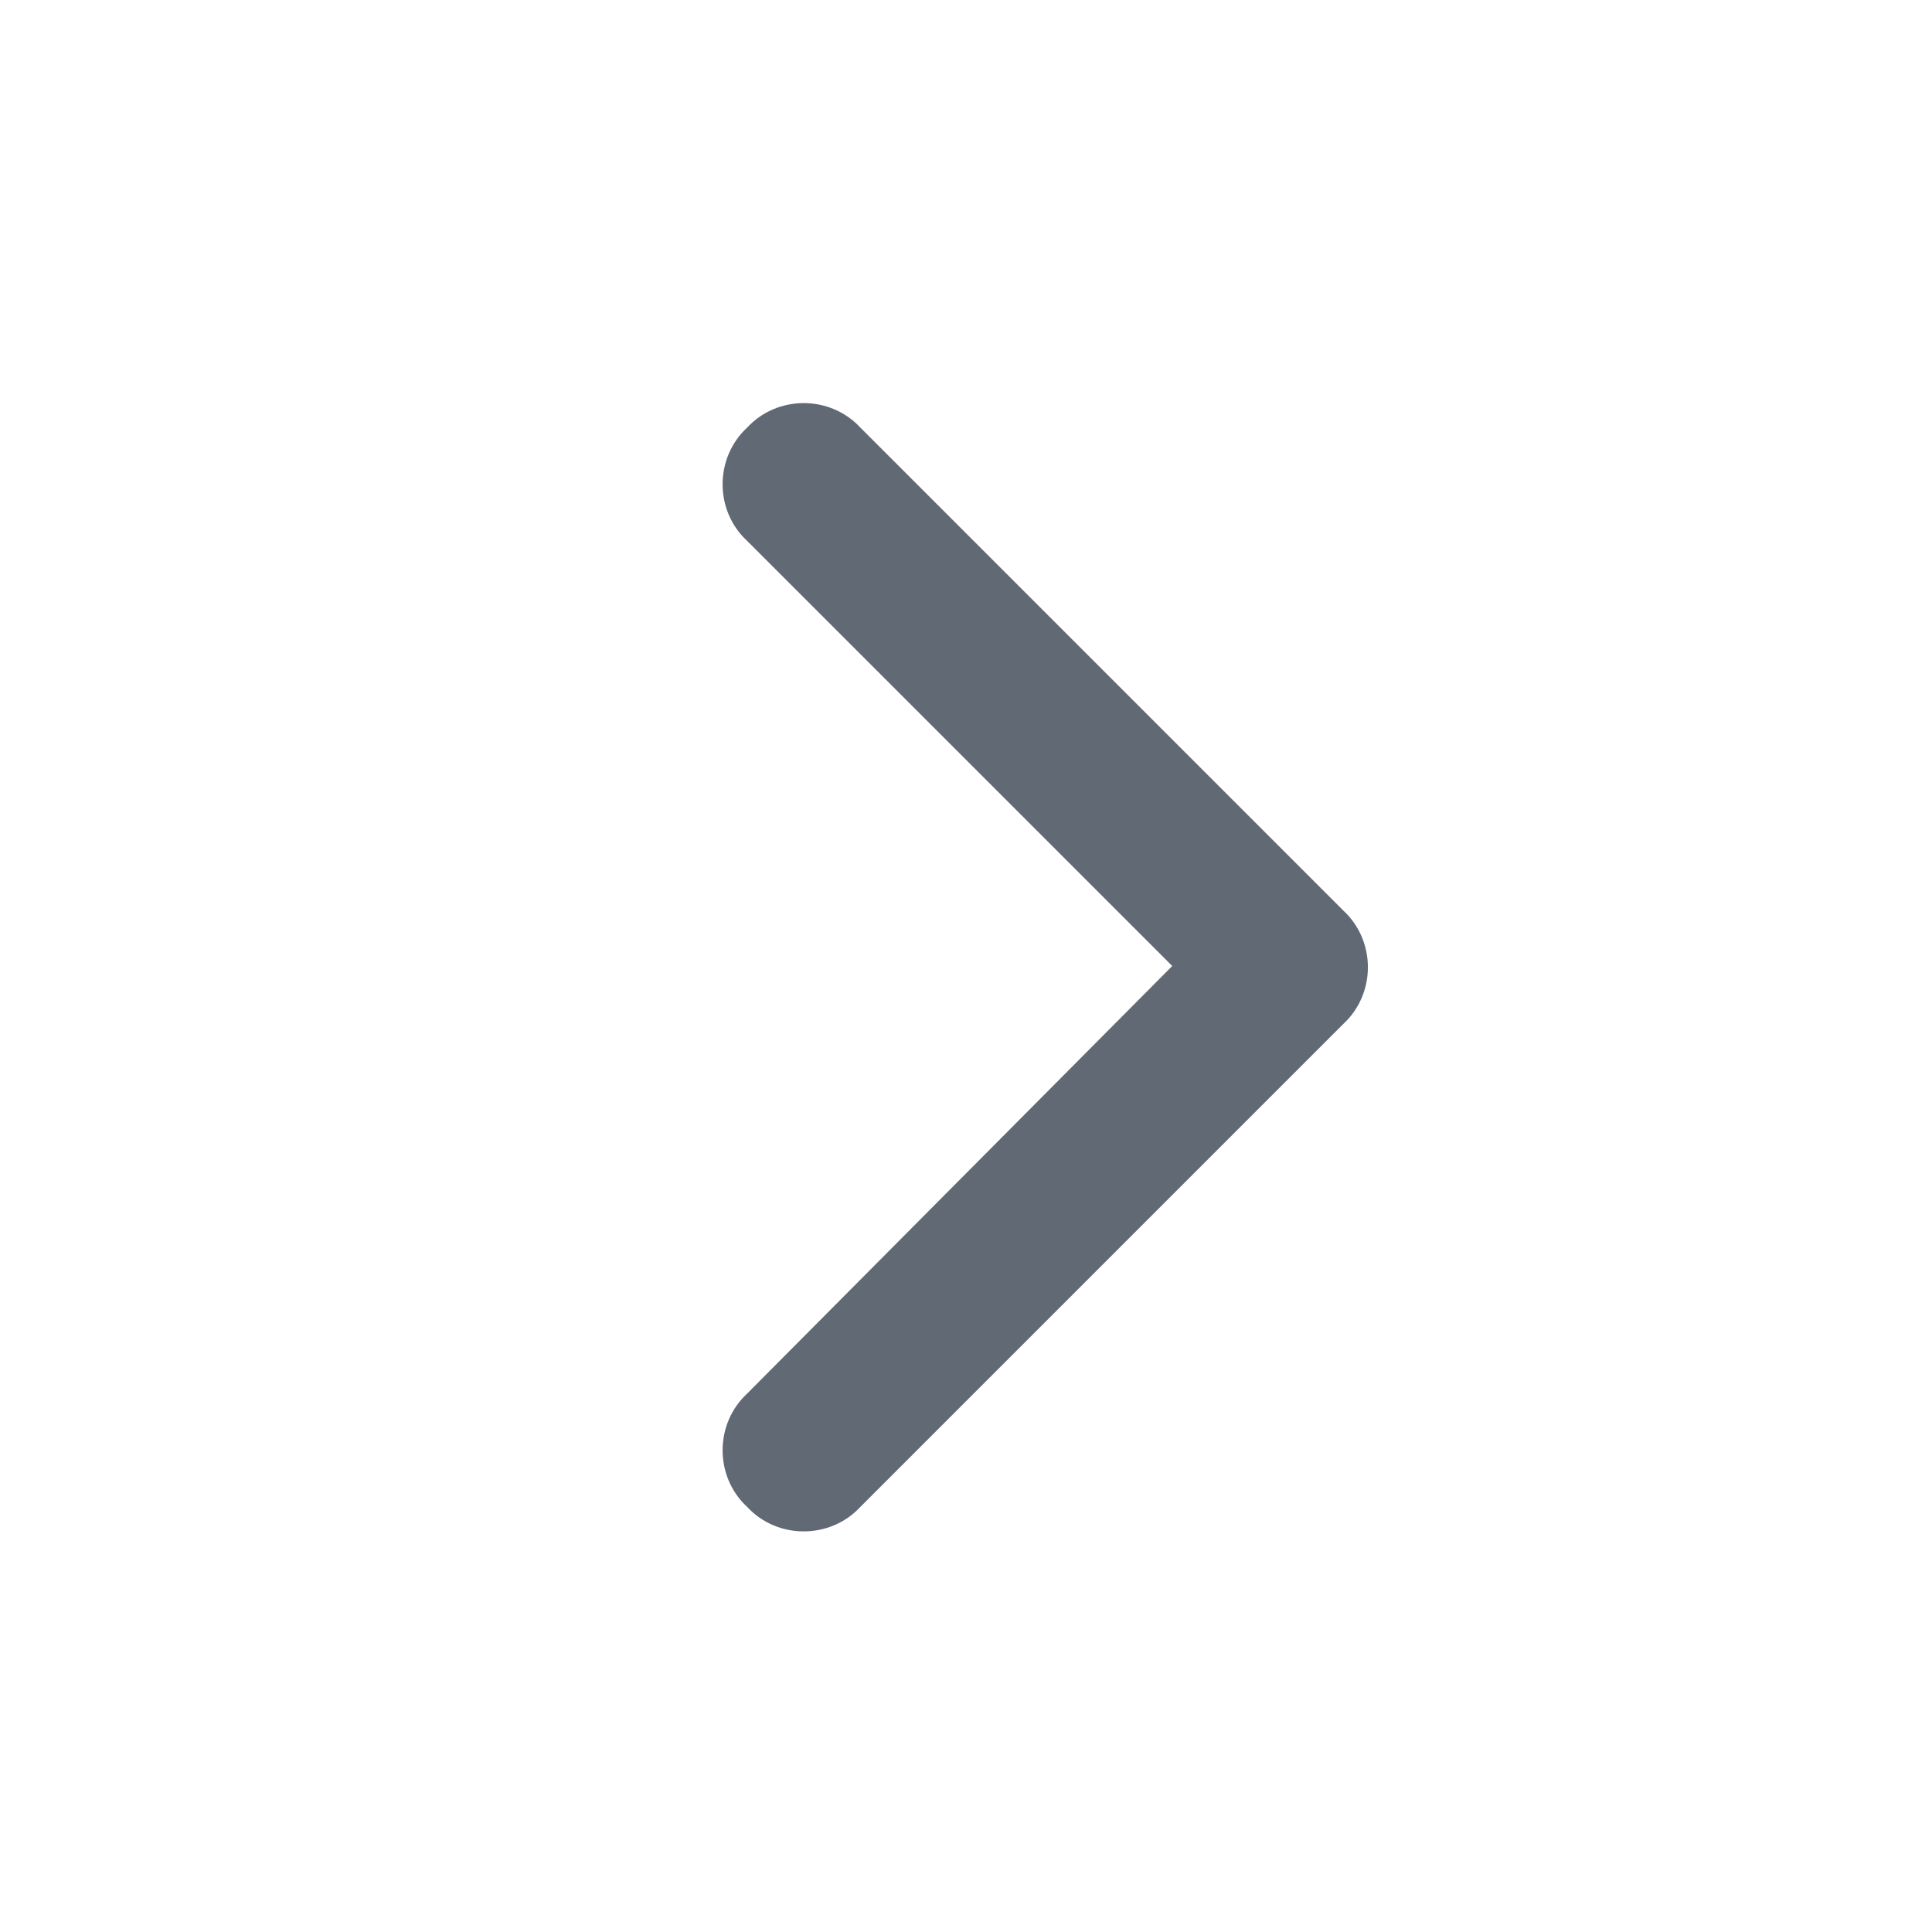<svg width="24" height="24" viewBox="0 0 24 24" fill="none" xmlns="http://www.w3.org/2000/svg">
<g clip-path="url(#clip0_3042_95261)">
<path d="M16.688 11.312C17.094 11.688 17.094 12.344 16.688 12.719L10.688 18.719C10.312 19.125 9.656 19.125 9.281 18.719C8.875 18.344 8.875 17.688 9.281 17.312L14.562 12L9.281 6.719C8.875 6.344 8.875 5.688 9.281 5.312C9.656 4.906 10.312 4.906 10.688 5.312L16.688 11.312Z" fill="#616974"/>
</g>
<defs>
<clipPath id="clip0_3042_95261">
<rect width="24" height="24" fill="white"/>
</clipPath>
</defs>
</svg>
